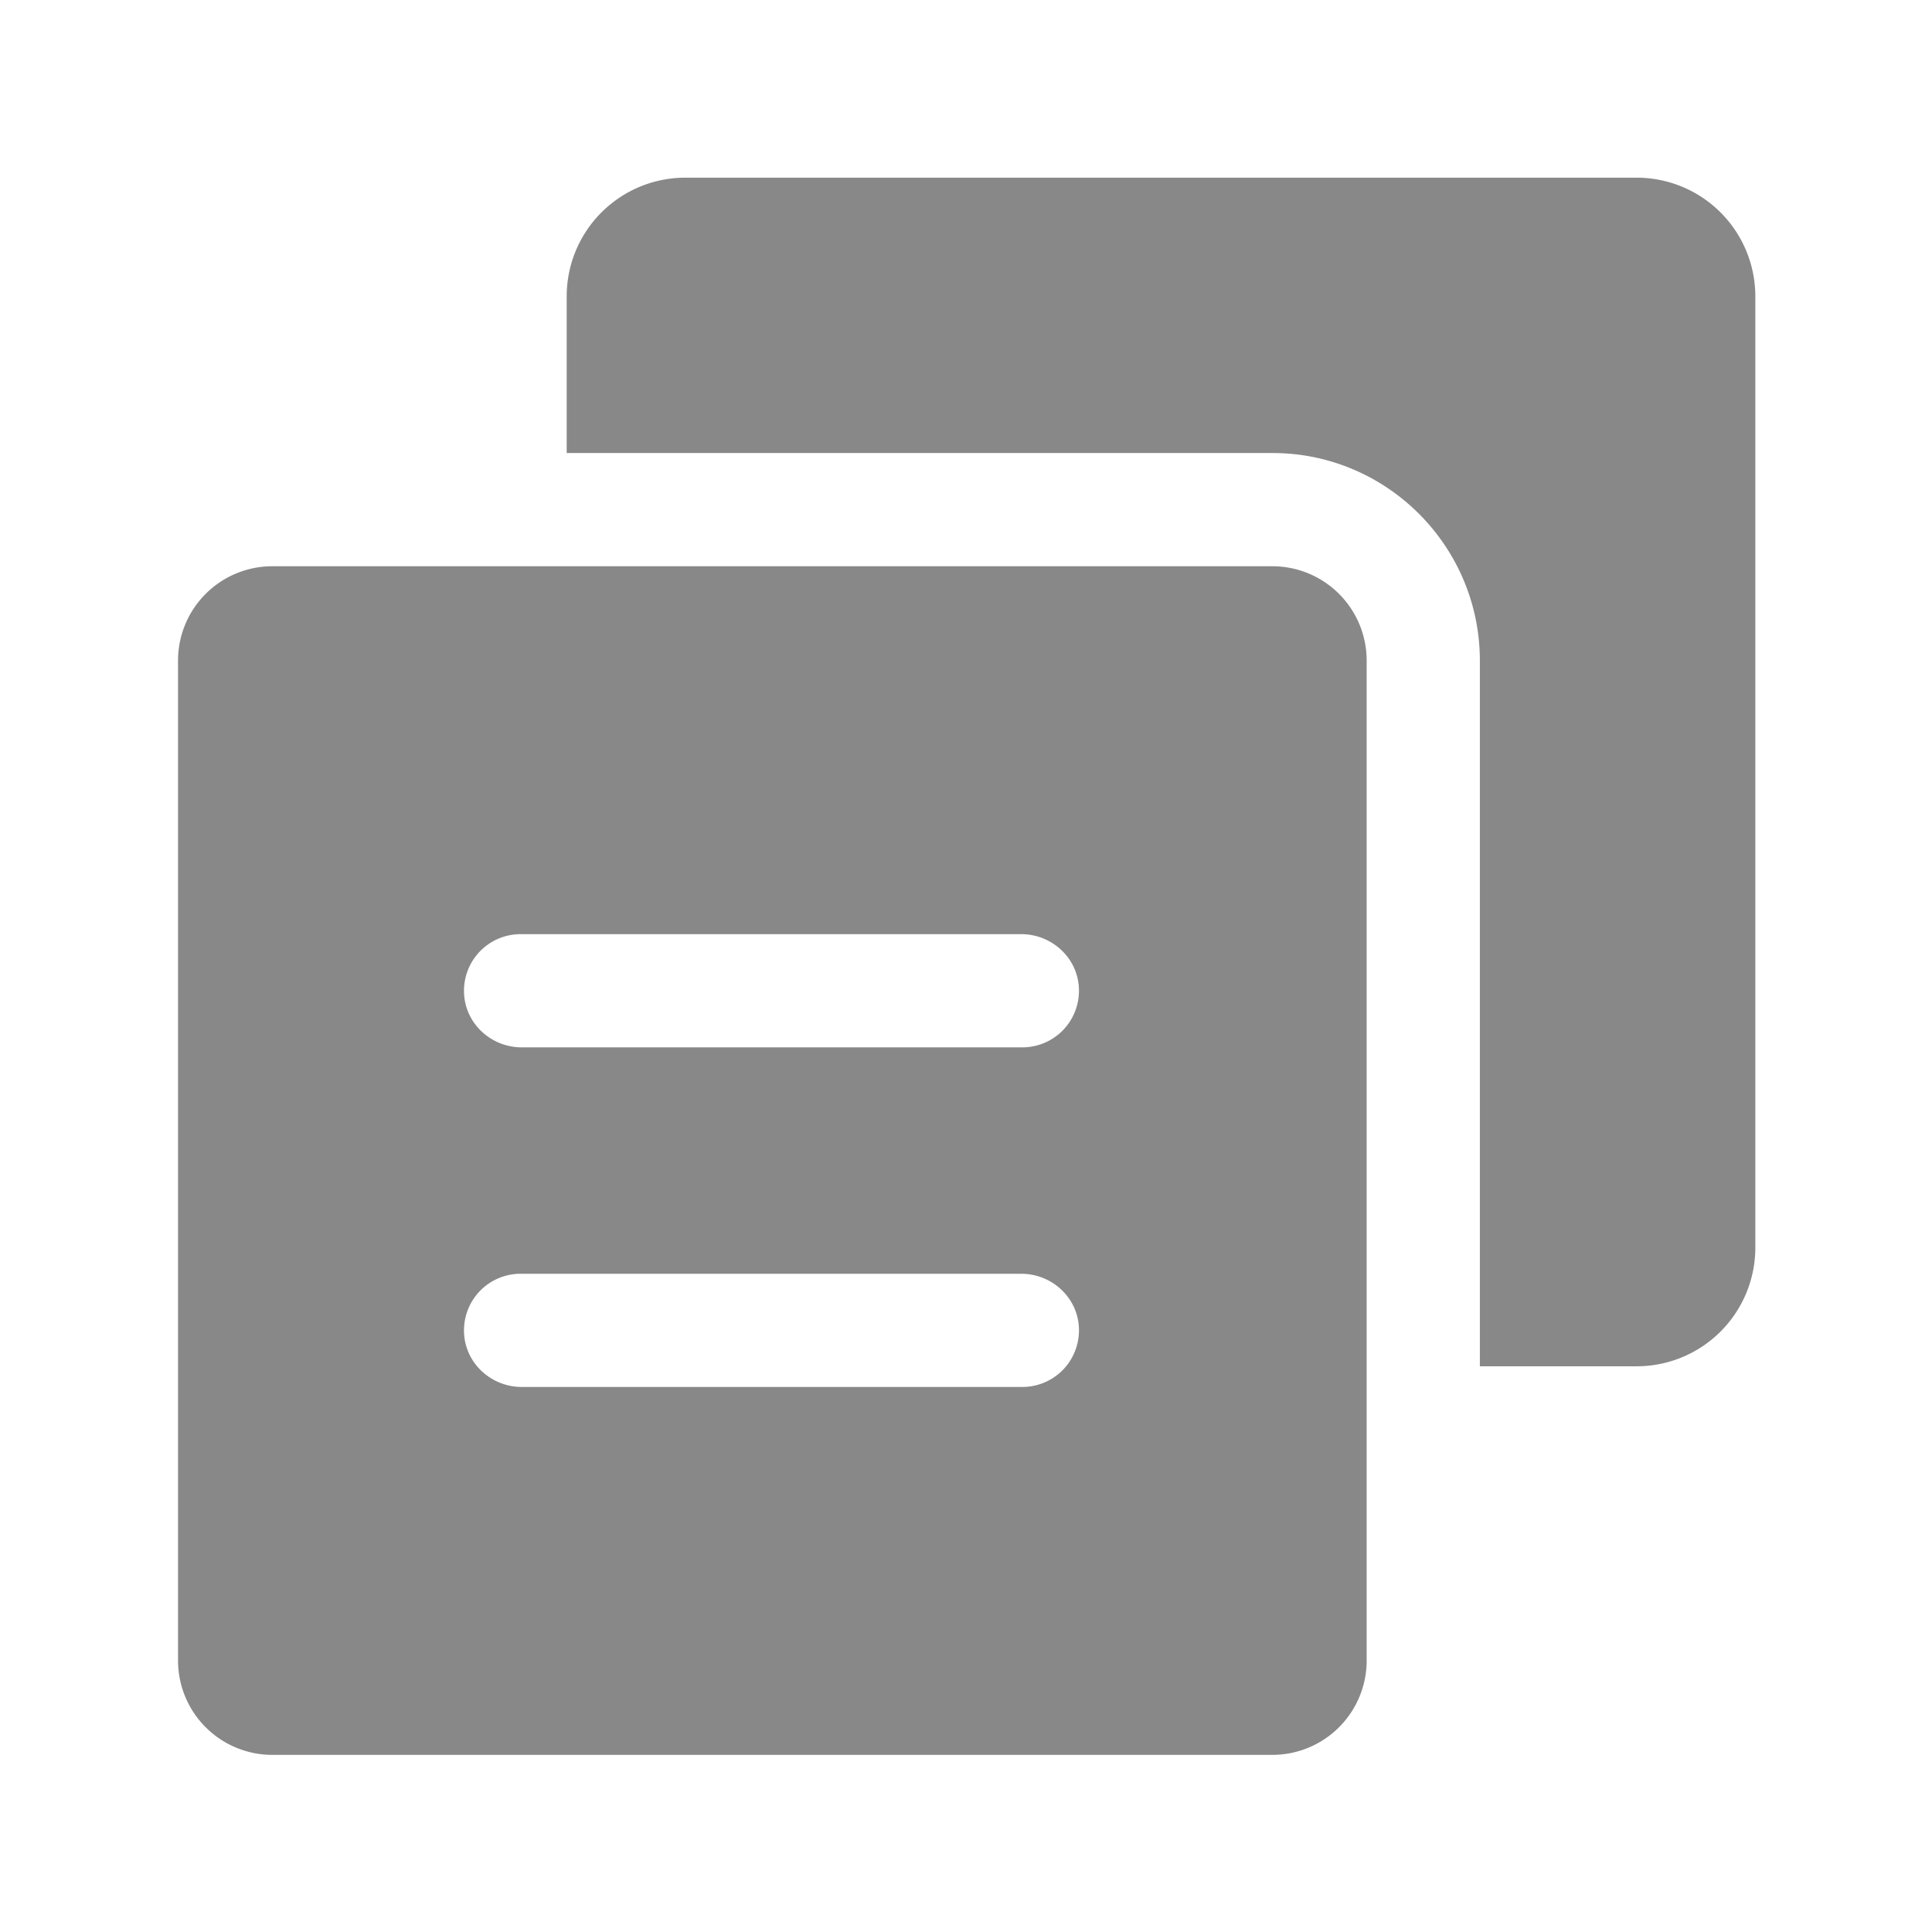 <svg viewBox="0 0 1024 1024" xmlns="http://www.w3.org/2000/svg" width="81" height="81"><path d="M930.36 157v504.16a62.9 62.9 0 01-62.83 63h-83.17V350.19c0-60.7-49.28-110.07-109.85-110.07H300.36V157a62.88 62.88 0 0162.93-62.83h504.15A62.92 62.92 0 01930.36 157z" fill="#888"/><path d="M674.36 300.12h-530a50 50 0 00-50 50v530a50 50 0 0050 50h530a50 50 0 0050-50v-530a50 50 0 00-50-50zm-132.48 435H276.52c-15.81 0-29.37-12-30.51-27.76a30 30 0 0129.92-32.24h265.35c15.81 0 29.37 12 30.51 27.76a30 30 0 01-29.92 32.24zm0-180H276.52c-15.81 0-29.37-12-30.51-27.76a30 30 0 0129.92-32.24h265.35c15.81 0 29.37 12 30.51 27.76a30 30 0 01-29.92 32.24z" fill="#888"/></svg>
